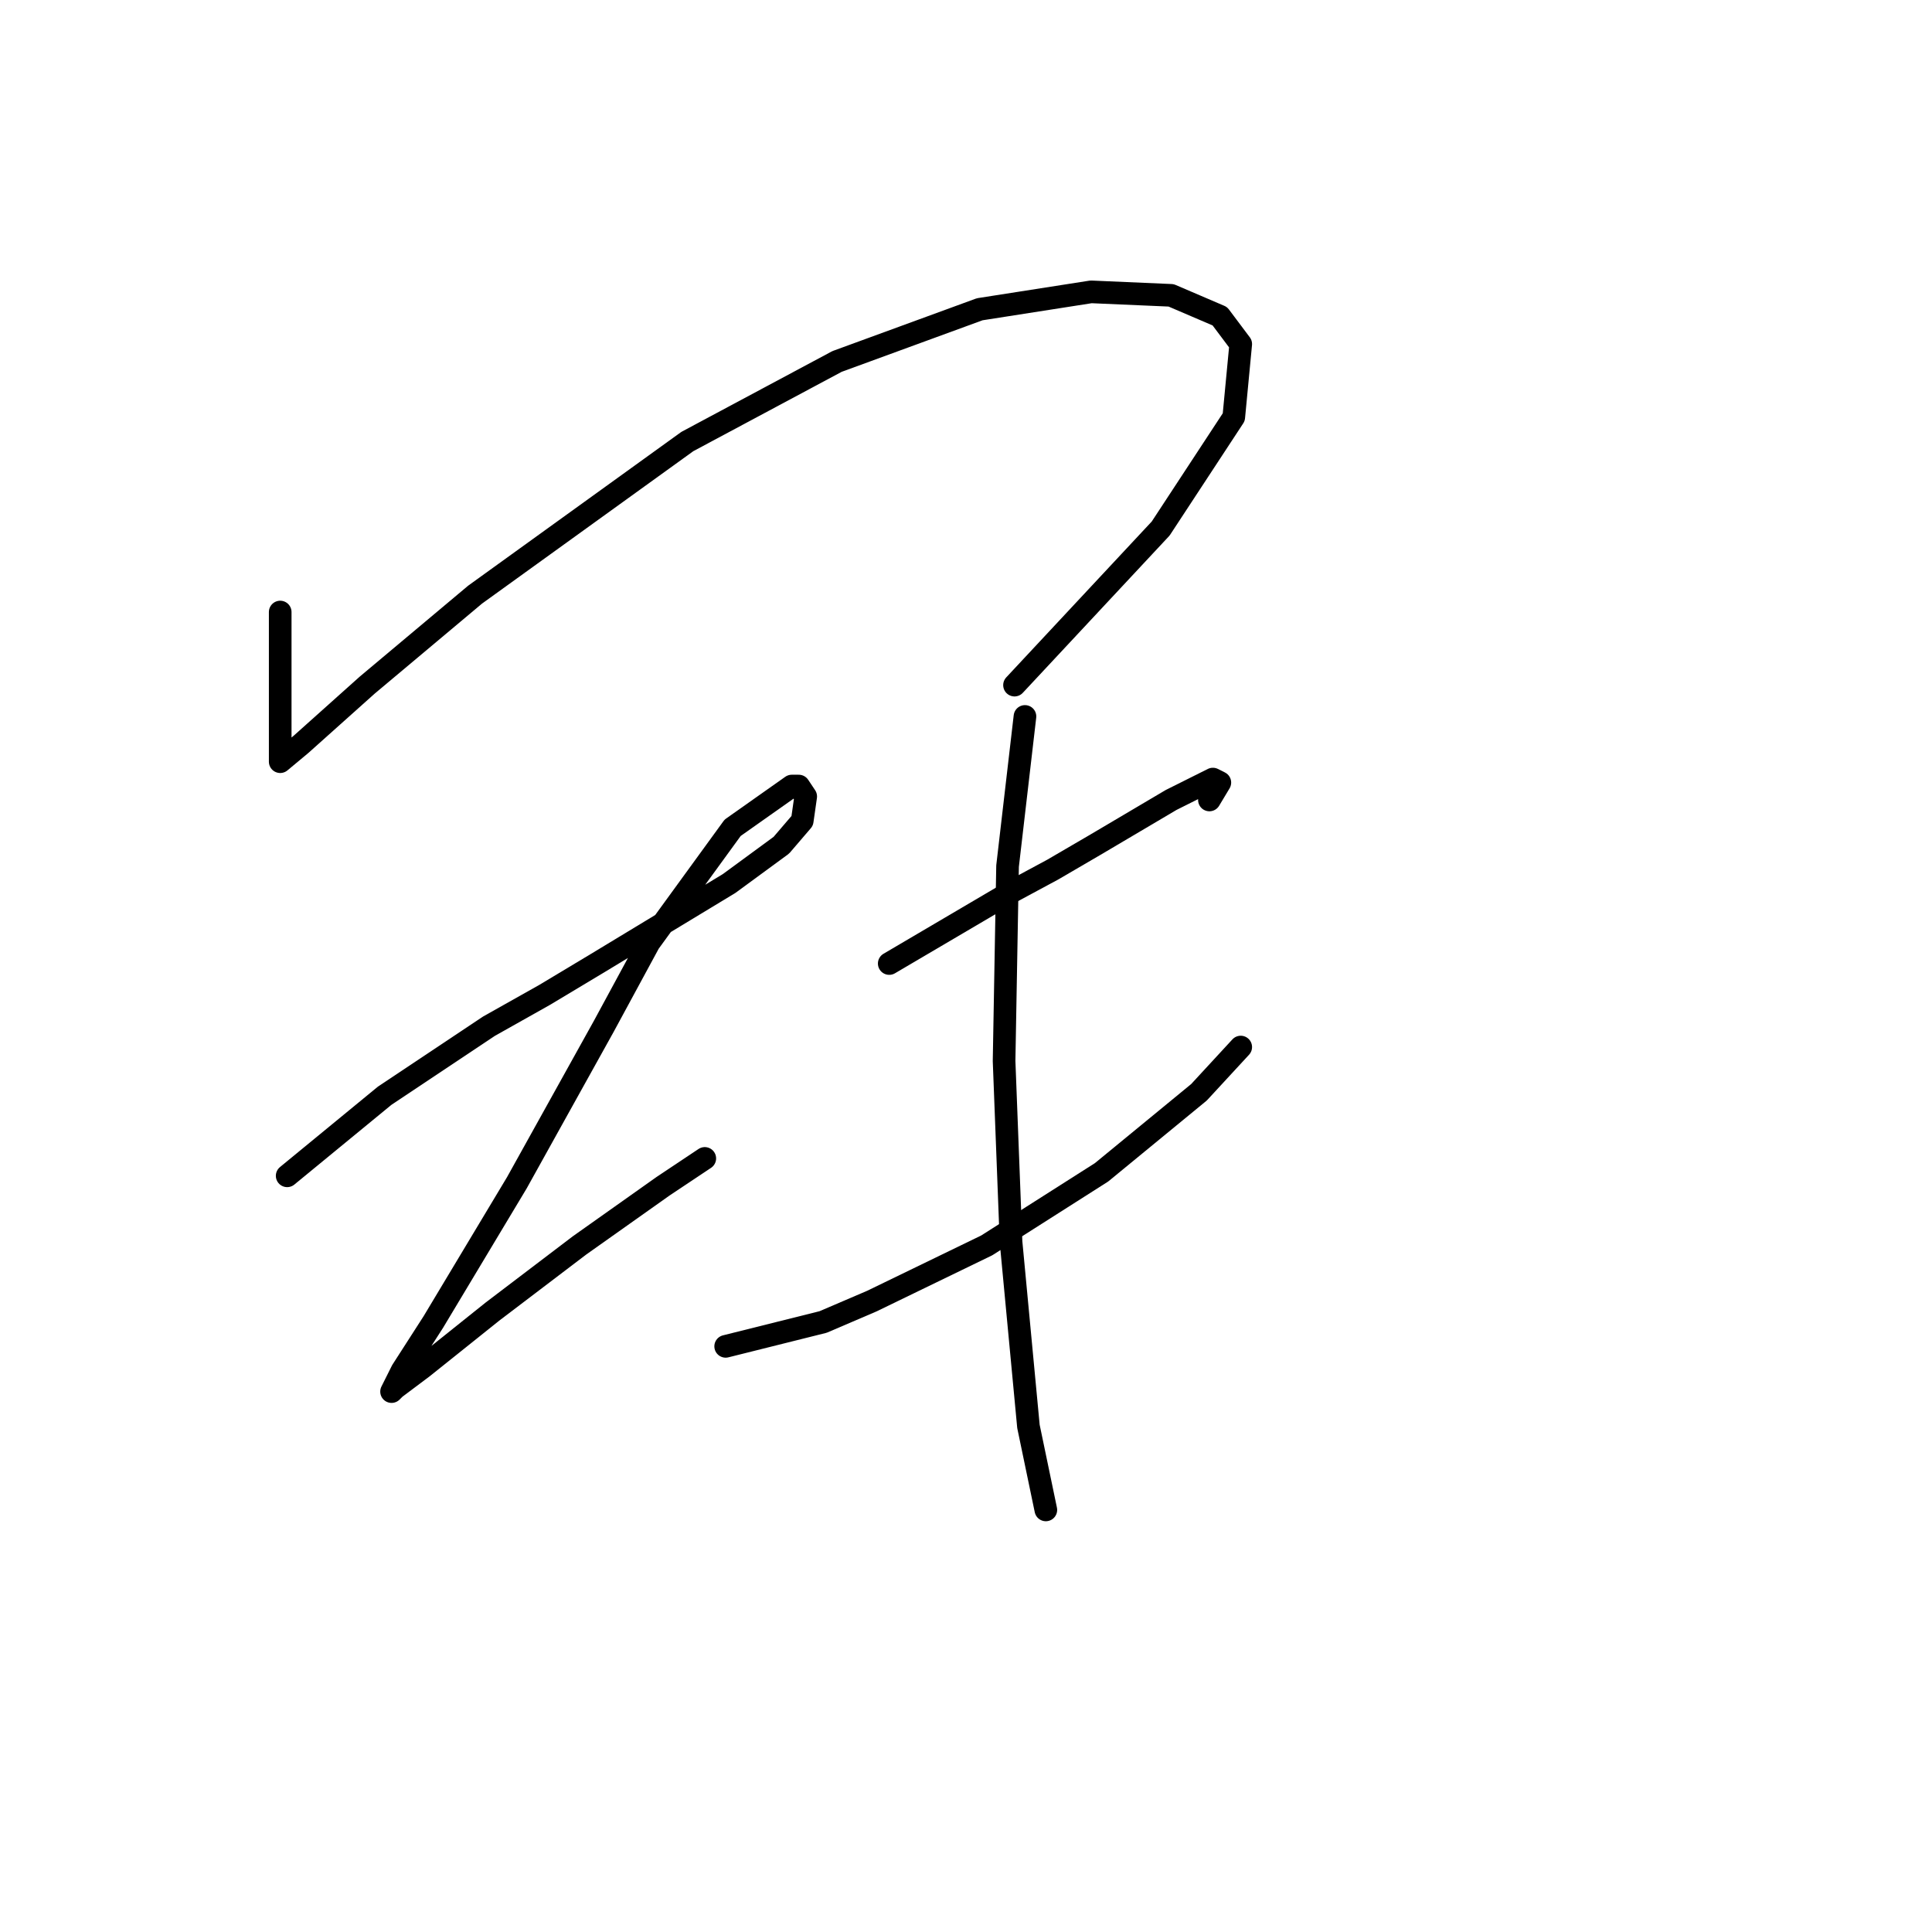 <?xml version="1.0" standalone="no"?>
    <svg width="256" height="256" xmlns="http://www.w3.org/2000/svg" version="1.1">
    <polyline stroke="black" stroke-width="3" stroke-linecap="round" fill="transparent" stroke-linejoin="round" points="37.129 81.098 37.129 94.471 37.129 96.777 37.129 100.927 39.896 98.621 48.658 90.782 62.953 78.792 91.082 58.502 110.911 47.896 129.818 40.979 144.574 38.673 155.18 39.134 161.636 41.901 164.403 45.59 163.481 55.274 153.797 70.031 134.429 90.782 134.429 90.782 " />
        <polyline stroke="black" stroke-width="3" stroke-linecap="round" fill="transparent" stroke-linejoin="round" points="38.051 155.802 50.963 145.196 64.797 135.973 72.176 131.823 79.093 127.673 96.616 117.067 103.533 111.994 106.3 108.766 106.761 105.538 105.839 104.155 104.916 104.155 97.077 109.688 86.01 124.906 80.015 135.973 68.486 156.724 57.419 175.17 53.269 181.626 51.885 184.393 52.347 183.932 56.036 181.165 65.258 173.787 76.787 165.025 87.854 157.186 93.388 153.496 93.388 153.496 " />
        <polyline stroke="black" stroke-width="3" stroke-linecap="round" fill="transparent" stroke-linejoin="round" points="117.828 127.673 133.507 118.45 139.502 115.222 145.035 111.994 155.18 105.999 160.714 103.232 161.636 103.694 160.253 105.999 160.253 105.999 " />
        <polyline stroke="black" stroke-width="3" stroke-linecap="round" fill="transparent" stroke-linejoin="round" points="96.155 178.398 109.067 175.17 115.523 172.403 130.74 165.025 145.958 155.341 158.87 144.735 164.403 138.74 164.403 138.74 " />
        <polyline stroke="black" stroke-width="3" stroke-linecap="round" fill="transparent" stroke-linejoin="round" points="135.813 94.932 133.507 114.761 133.046 140.585 133.968 164.564 136.274 189.004 138.579 200.071 138.579 200.071 " />
        </svg>
